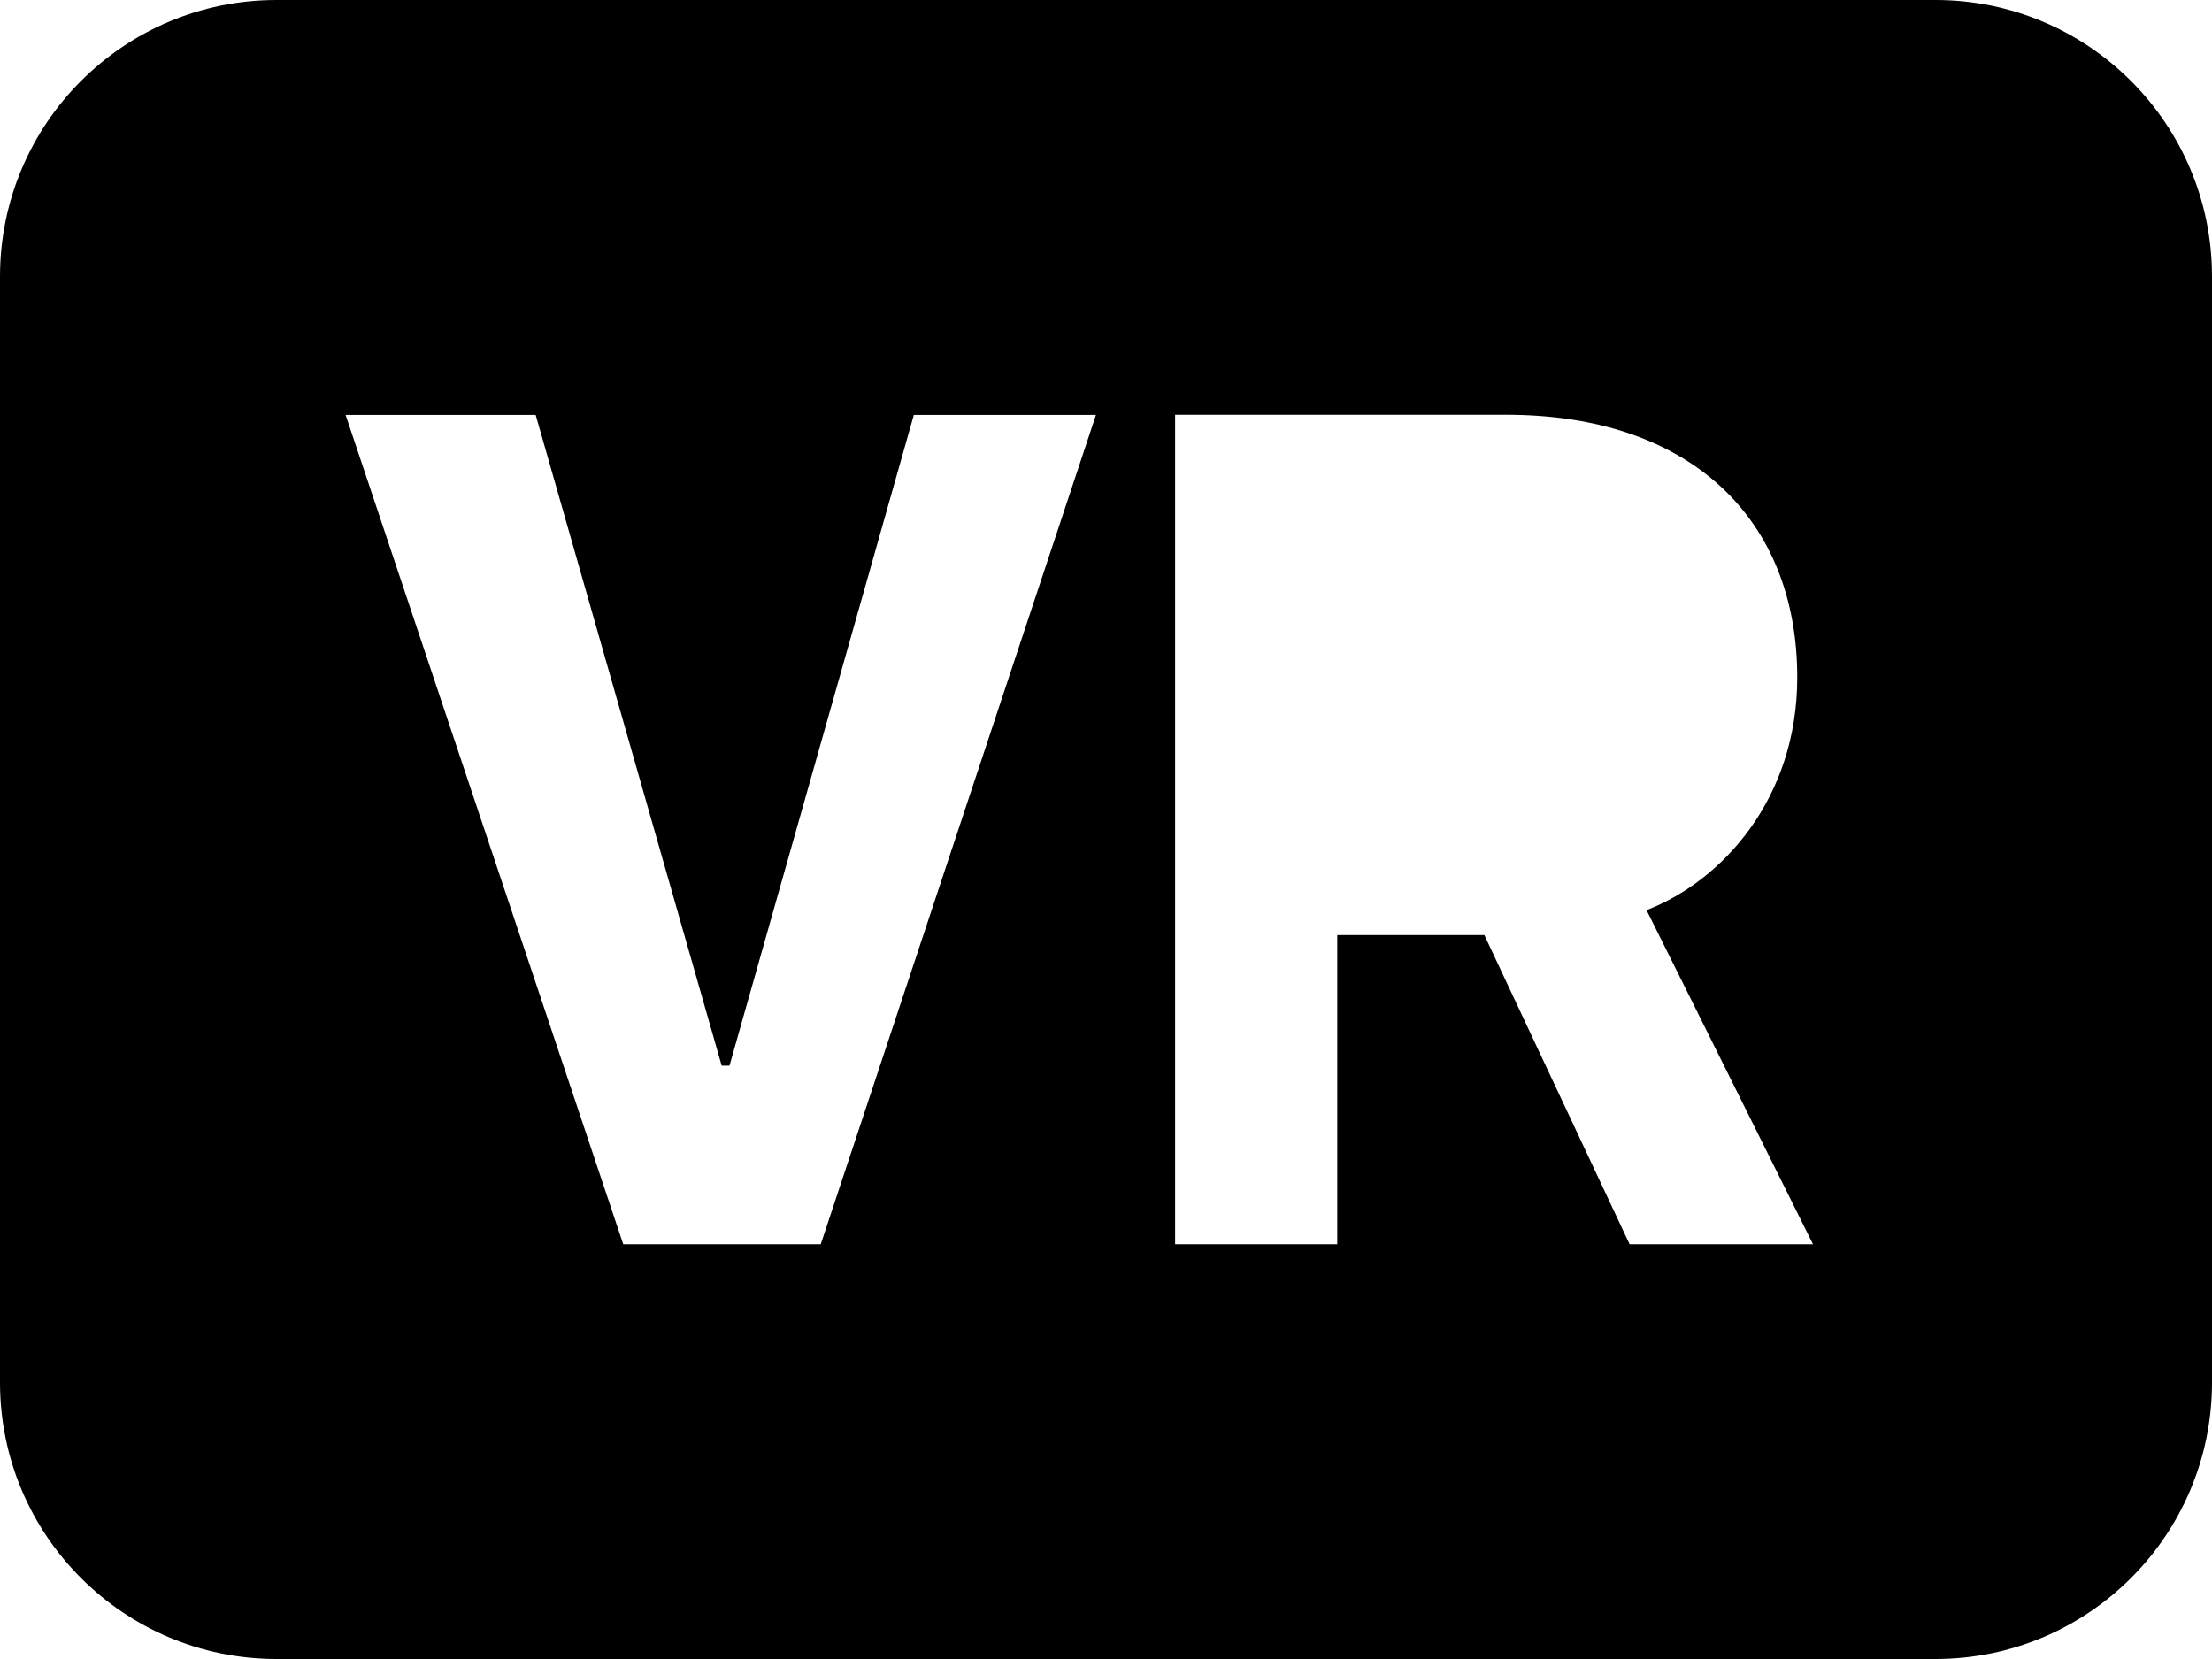﻿<?xml version="1.0" encoding="utf-8"?>
<svg version="1.1" xmlns:xlink="http://www.w3.org/1999/xlink" width="24px" height="18px" xmlns="http://www.w3.org/2000/svg">
  <defs>
    <pattern id="BGPattern" patternUnits="userSpaceOnUse" alignment="0 0" imageRepeat="None" />
    <mask fill="white" id="Clip4780">
      <path d="M 0 15  L 0 3  C 0 1.343  1.343 0  3 0  L 21 0  C 22.657 0  24 1.343  24 3  L 24 15  C 24 16.657  22.657 18  21 18  L 3 18  C 1.343 18  0 16.657  0 15  Z M 6.762 13.5  L 8.905 13.5  L 11.891 4.502  L 9.915 4.502  L 7.915 11.562  L 7.83 11.562  L 5.812 4.502  L 3.75 4.502  L 6.762 13.5  Z M 12.75 4.5  L 12.75 4.502  L 12.75 13.5  L 14.509 13.5  L 14.509 10.145  L 16.105 10.145  L 17.681 13.5  L 19.671 13.5  L 17.865 9.875  C 18.683 9.559  19.5 8.668  19.5 7.35  C 19.5 5.63  18.34 4.5  16.343 4.5  L 12.75 4.5  Z " fill-rule="evenodd" />
    </mask>
  </defs>
  <g>
    <path d="M 0 15  L 0 3  C 0 1.343  1.343 0  3 0  L 21 0  C 22.657 0  24 1.343  24 3  L 24 15  C 24 16.657  22.657 18  21 18  L 3 18  C 1.343 18  0 16.657  0 15  Z M 6.762 13.5  L 8.905 13.5  L 11.891 4.502  L 9.915 4.502  L 7.915 11.562  L 7.83 11.562  L 5.812 4.502  L 3.75 4.502  L 6.762 13.5  Z M 12.75 4.5  L 12.75 4.502  L 12.75 13.5  L 14.509 13.5  L 14.509 10.145  L 16.105 10.145  L 17.681 13.5  L 19.671 13.5  L 17.865 9.875  C 18.683 9.559  19.5 8.668  19.5 7.35  C 19.5 5.63  18.34 4.5  16.343 4.5  L 12.75 4.5  Z " fill-rule="nonzero" fill="rgba(0, 0, 0, 1)" stroke="none" class="fill" />
    <path d="M 0 15  L 0 3  C 0 1.343  1.343 0  3 0  L 21 0  C 22.657 0  24 1.343  24 3  L 24 15  C 24 16.657  22.657 18  21 18  L 3 18  C 1.343 18  0 16.657  0 15  Z " stroke-width="0" stroke-dasharray="0" stroke="rgba(255, 255, 255, 0)" fill="none" class="stroke" mask="url(#Clip4780)" />
    <path d="M 6.762 13.5  L 8.905 13.5  L 11.891 4.502  L 9.915 4.502  L 7.915 11.562  L 7.83 11.562  L 5.812 4.502  L 3.75 4.502  L 6.762 13.5  Z " stroke-width="0" stroke-dasharray="0" stroke="rgba(255, 255, 255, 0)" fill="none" class="stroke" mask="url(#Clip4780)" />
    <path d="M 12.75 4.5  L 12.75 4.502  L 12.75 13.5  L 14.509 13.5  L 14.509 10.145  L 16.105 10.145  L 17.681 13.5  L 19.671 13.5  L 17.865 9.875  C 18.683 9.559  19.5 8.668  19.5 7.35  C 19.5 5.63  18.34 4.5  16.343 4.5  L 12.75 4.5  Z " stroke-width="0" stroke-dasharray="0" stroke="rgba(255, 255, 255, 0)" fill="none" class="stroke" mask="url(#Clip4780)" />
  </g>
</svg>